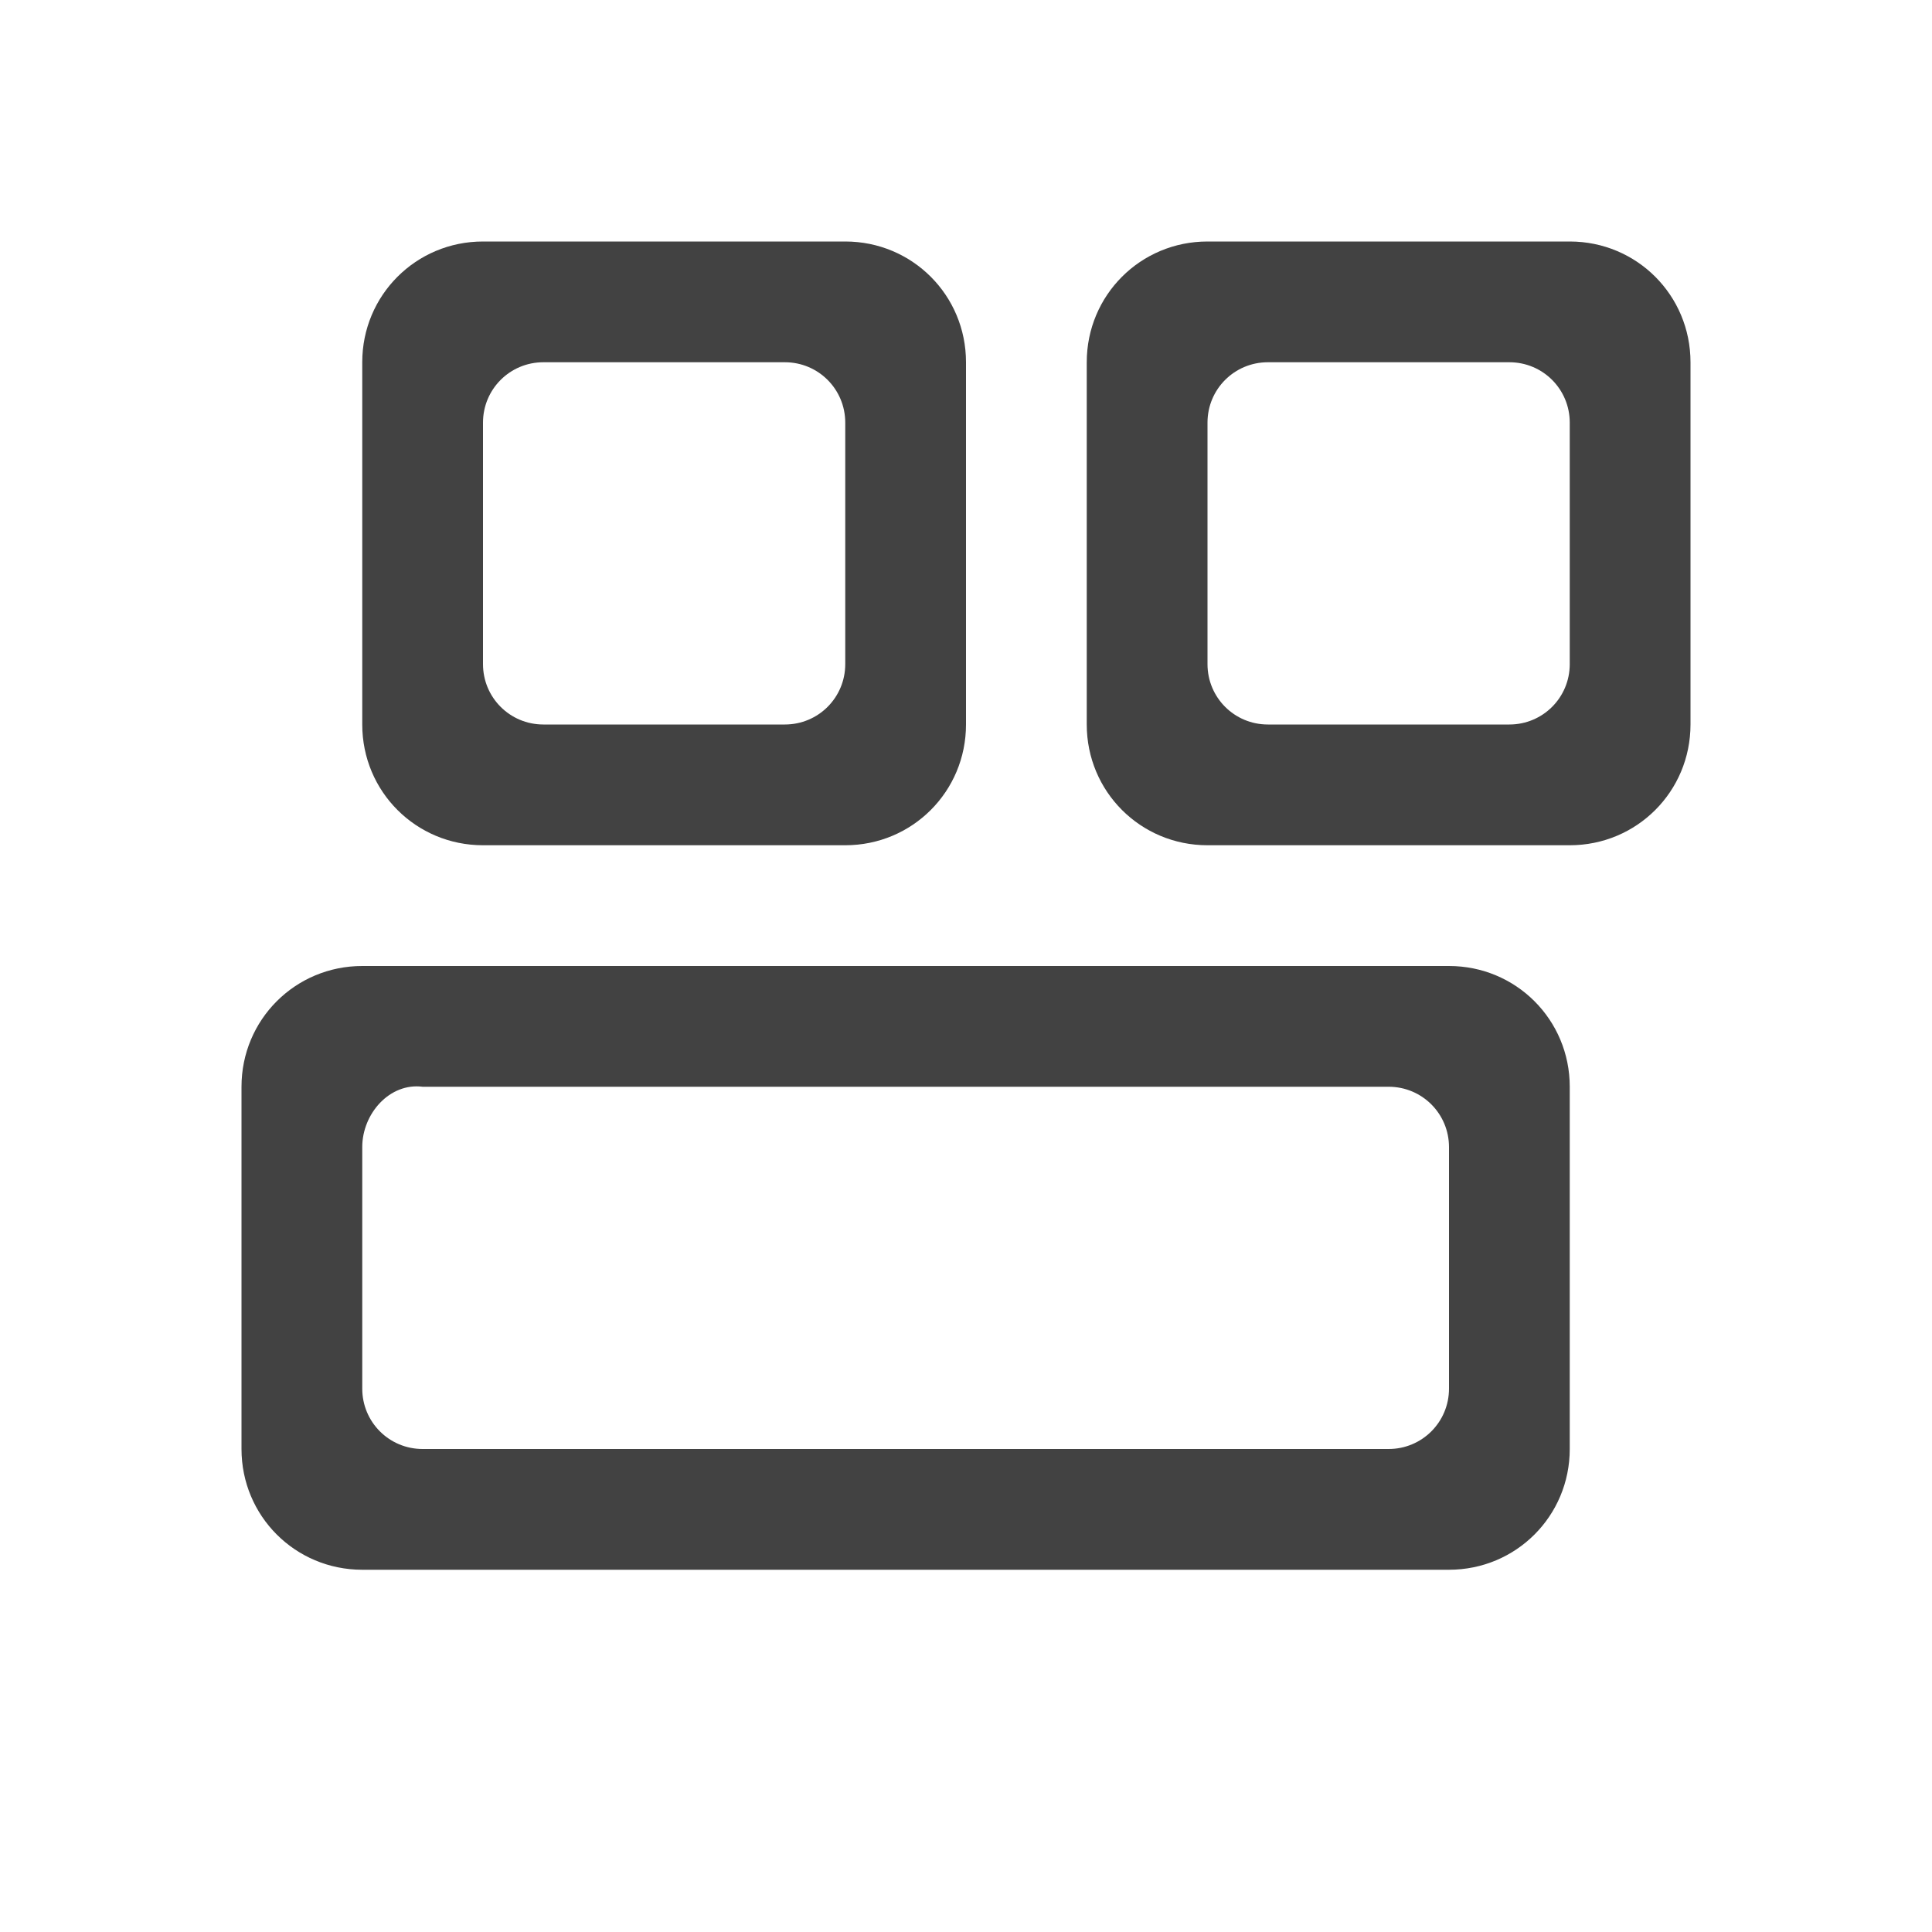 
<svg xmlns="http://www.w3.org/2000/svg" xmlns:xlink="http://www.w3.org/1999/xlink" width="16px" height="16px" viewBox="0 0 16 16" version="1.1">
<g id="surface1">
<defs>
  <style id="current-color-scheme" type="text/css">
   .ColorScheme-Text { color:#424242; } .ColorScheme-Highlight { color:#eeeeee; }
  </style>
 </defs>
<path style="fill:currentColor" class="ColorScheme-Text" d="M 4 2 C 3.445 2 3 2.445 3 3 L 3 6 C 3 6.555 3.445 7 4 7 L 7 7 C 7.555 7 8 6.555 8 6 L 8 3 C 8 2.445 7.555 2 7 2 Z M 10 2 C 9.445 2 9 2.445 9 3 L 9 6 C 9 6.555 9.445 7 10 7 L 13 7 C 13.555 7 14 6.555 14 6 L 14 3 C 14 2.445 13.555 2 13 2 Z M 4.5 3 L 6.5 3 C 6.777 3 7 3.223 7 3.5 L 7 5.5 C 7 5.777 6.777 6 6.5 6 L 4.5 6 C 4.223 6 4 5.777 4 5.5 L 4 3.5 C 4 3.223 4.223 3 4.5 3 Z M 10.5 3 L 12.5 3 C 12.777 3 13 3.223 13 3.5 L 13 5.5 C 13 5.777 12.777 6 12.5 6 L 10.5 6 C 10.223 6 10 5.777 10 5.5 L 10 3.5 C 10 3.223 10.223 3 10.5 3 Z M 3 8 C 2.445 8 2 8.445 2 9 L 2 12 C 2 12.555 2.445 13 3 13 L 12 13 C 12.555 13 13 12.555 13 12 L 13 9 C 13 8.445 12.555 8 12 8 Z M 3.5 9 L 11.5 9 C 11.777 9 12 9.223 12 9.5 L 12 11.5 C 12 11.777 11.777 12 11.5 12 L 3.5 12 C 3.223 12 3 11.777 3 11.5 L 3 9.5 C 3 9.223 3.227 8.965 3.5 9 Z M 3.5 9 "/>
</g>
</svg>
